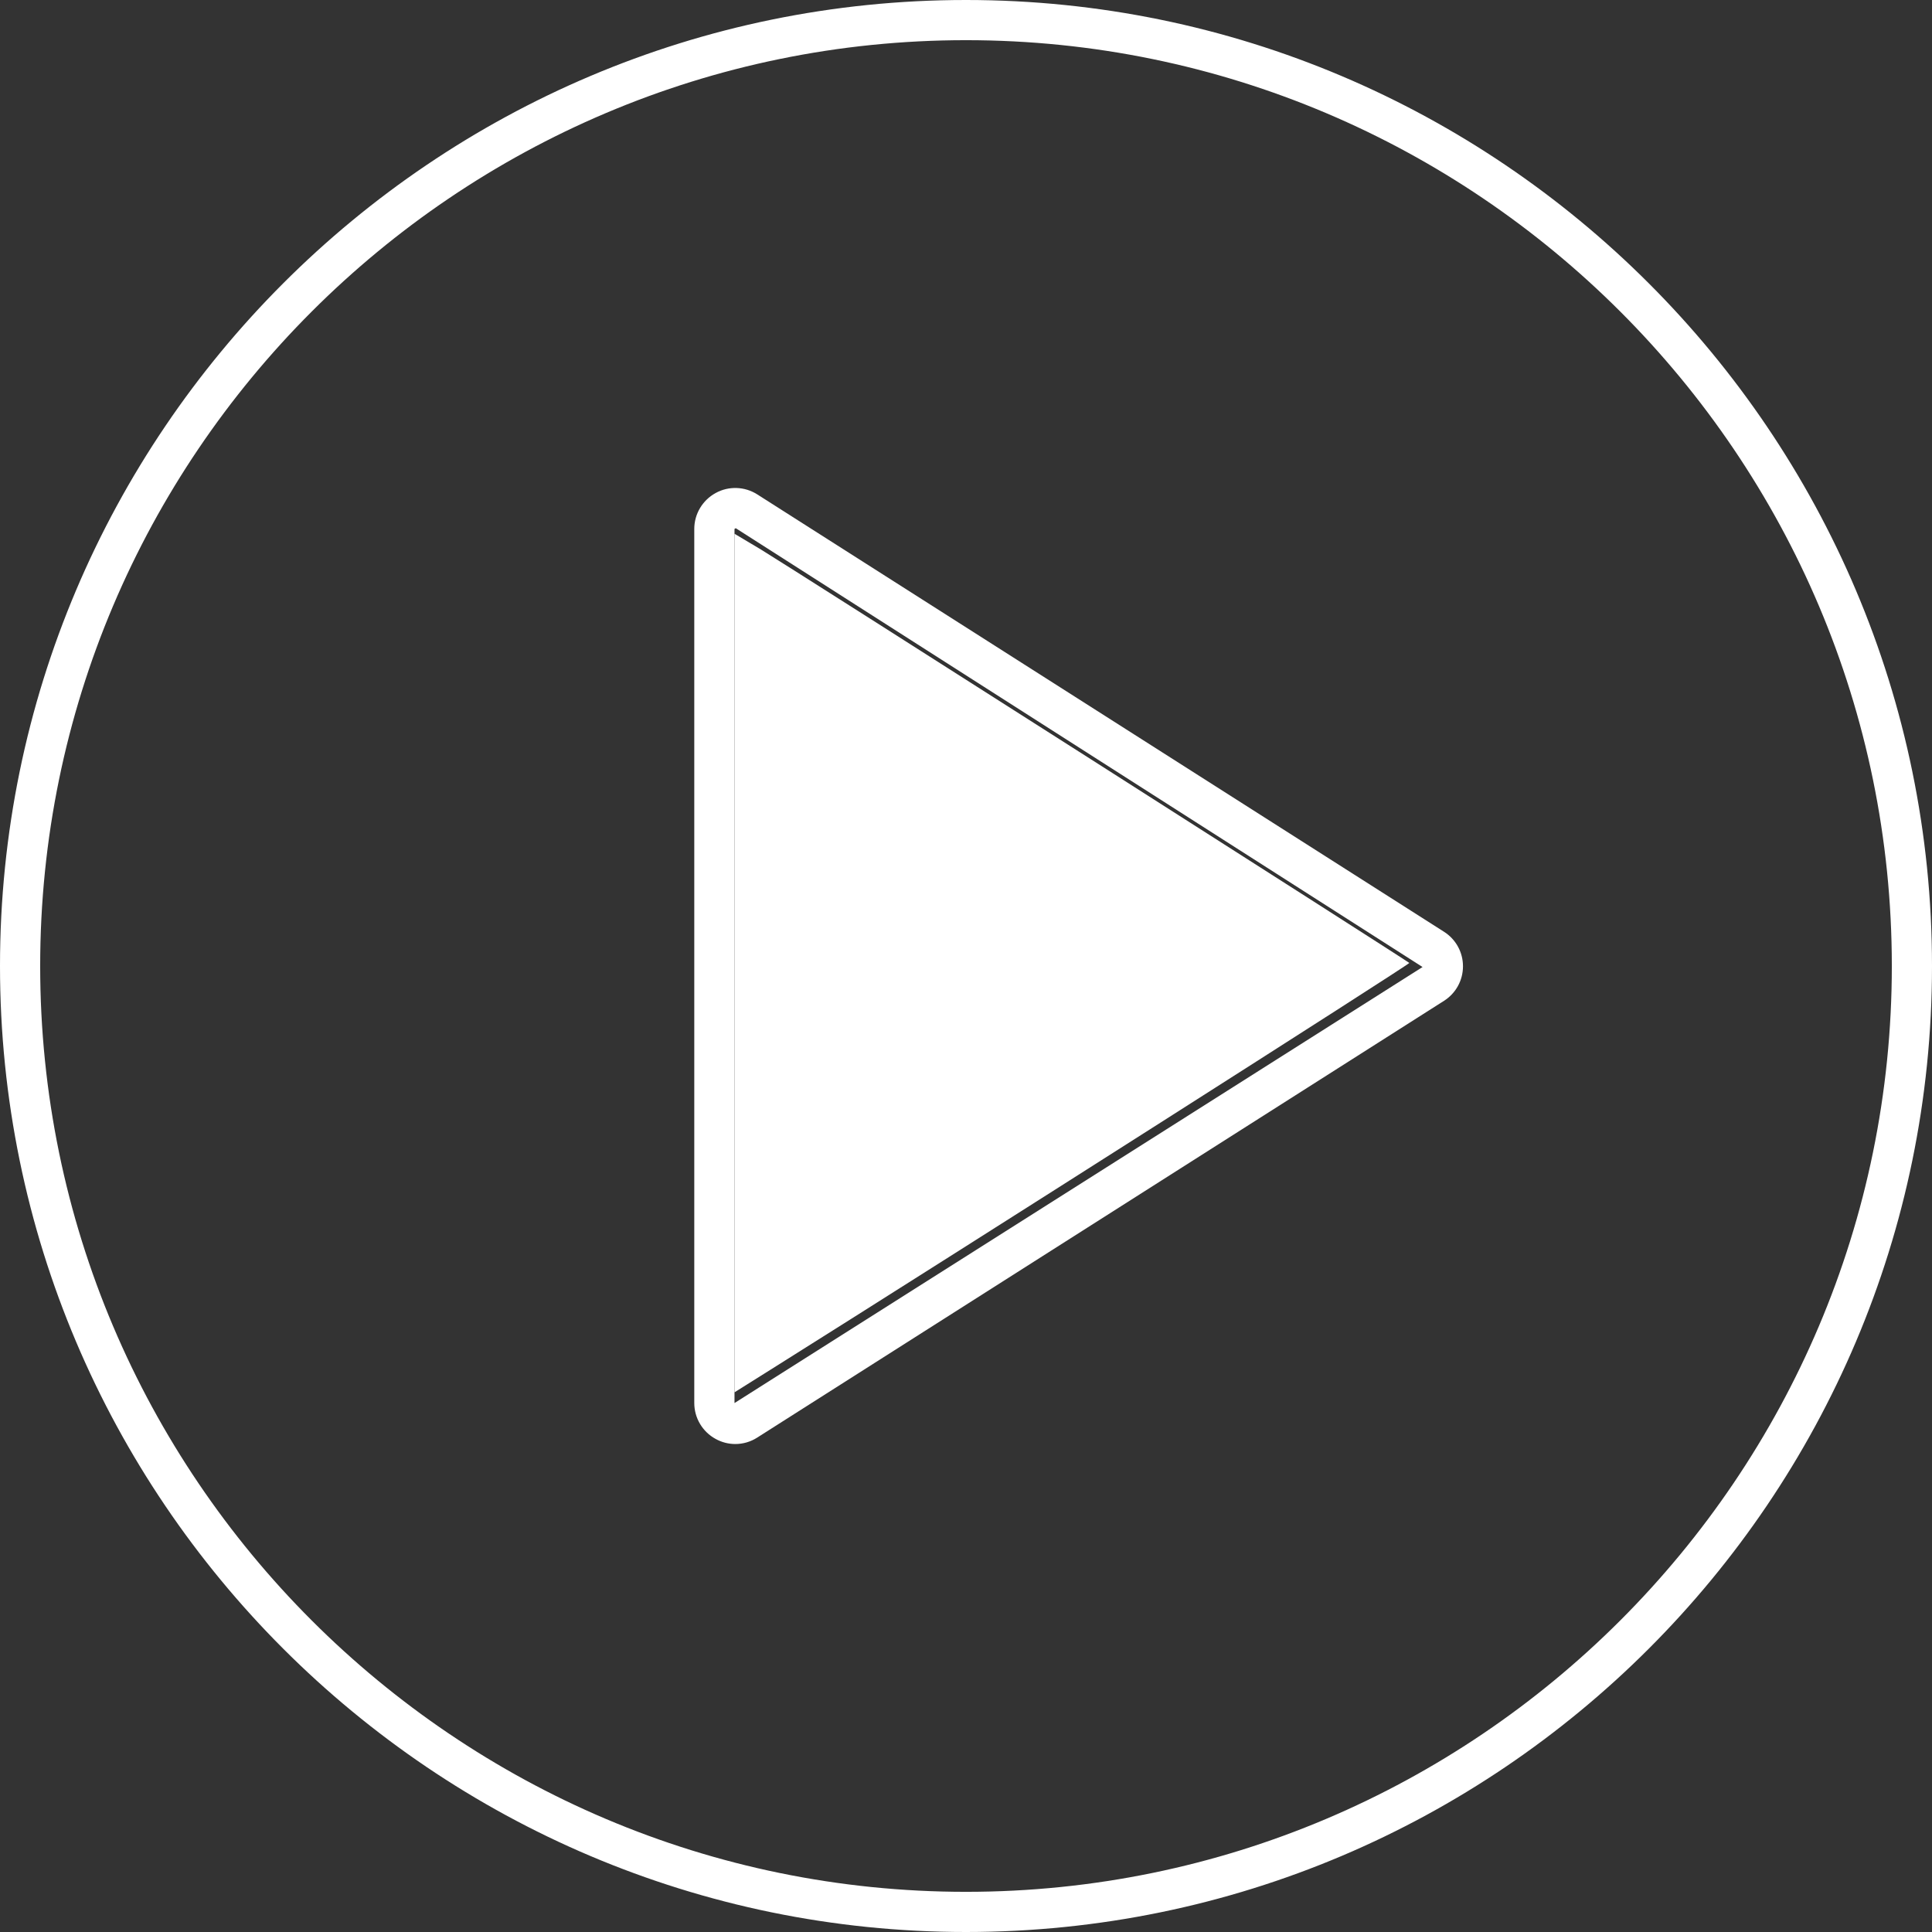 <?xml version="1.0" encoding="UTF-8" standalone="no"?>
<!-- Generator: Adobe Illustrator 19.1.0, SVG Export Plug-In . SVG Version: 6.00 Build 0)  -->

<svg
   xmlns:dc="http://purl.org/dc/elements/1.1/"
   xmlns:cc="http://creativecommons.org/ns#"
   xmlns:rdf="http://www.w3.org/1999/02/22-rdf-syntax-ns#"
   xmlns:svg="http://www.w3.org/2000/svg"
   xmlns="http://www.w3.org/2000/svg"
   xmlns:sodipodi="http://sodipodi.sourceforge.net/DTD/sodipodi-0.dtd"
   xmlns:inkscape="http://www.inkscape.org/namespaces/inkscape"
   version="1.1"
   id="Capa_1"
   x="0px"
   y="0px"
   viewBox="0 0 38.519 38.519"
   style="enable-background:new 0 0 38.519 38.519;"
   xml:space="preserve"
   width="512px"
   height="512px"
   inkscape:version="0.91 r13725"
   sodipodi:docname="play.svg"><rect x="0" y="0" width="38.519" height="38.519" fill="#333333" stroke="none"/><defs
     id="defs40" /><sodipodi:namedview
     pagecolor="#ffffff"
     bordercolor="#666666"
     borderopacity="1"
     objecttolerance="10"
     gridtolerance="10"
     guidetolerance="10"
     inkscape:pageopacity="0"
     inkscape:pageshadow="2"
     inkscape:window-width="1366"
     inkscape:window-height="705"
     id="namedview38"
     showgrid="false"
     inkscape:zoom="0.4609375"
     inkscape:cx="256"
     inkscape:cy="256"
     inkscape:window-x="0"
     inkscape:window-y="30"
     inkscape:window-maximized="1"
     inkscape:current-layer="Capa_1" /><g
     id="Play_1_"
     style="fill:#ffffff"><path
       d="M19.259,38.519C8.64,38.519,0,29.879,0,19.26C0,8.64,8.64,0,19.259,0c10.62,0,19.26,8.64,19.26,19.26   C38.519,29.879,29.879,38.519,19.259,38.519z M19.259,0.801c-10.178,0-18.458,8.28-18.458,18.459   c0,10.178,8.28,18.458,18.458,18.458c10.179,0,18.459-8.28,18.459-18.458C37.718,9.081,29.438,0.801,19.259,0.801z"
       fill="#FFFFFF"
       id="path4"
       style="fill:#ffffff" /><path
       d="M14.66,28.79c-0.135,0-0.271-0.034-0.393-0.102c-0.262-0.143-0.425-0.418-0.425-0.716V10.546   c0-0.298,0.163-0.572,0.425-0.716c0.262-0.145,0.582-0.132,0.831,0.027l13.692,8.72c0.236,0.15,0.378,0.408,0.378,0.688   s-0.142,0.538-0.377,0.688l-13.693,8.708C14.965,28.747,14.812,28.79,14.66,28.79z M14.669,10.531l-0.025,0.015v17.427   l13.718-8.693L14.669,10.531z"
       fill="#FFFFFF"
       id="path6"
       style="fill:#ffffff" /></g><g
     id="g8" /><g
     id="g10" /><g
     id="g12" /><g
     id="g14" /><g
     id="g16" /><g
     id="g18" /><g
     id="g20" /><g
     id="g22" /><g
     id="g24" /><g
     id="g26" /><g
     id="g28" /><g
     id="g30" /><g
     id="g32" /><g
     id="g34" /><g
     id="g36" /><path
     style="fill:#ffffff"
     d="m 195.254,256.007 0,-114.117 7.051,4.205 c 5.548,3.309 170.747,108.646 172.332,109.886 0.313,0.245 -120.219,76.996 -169.874,108.172 l -9.509,5.97 0,-114.117 z"
     id="path3374"
     inkscape:connector-curvature="0"
     transform="scale(0.075,0.075)" /></svg>
